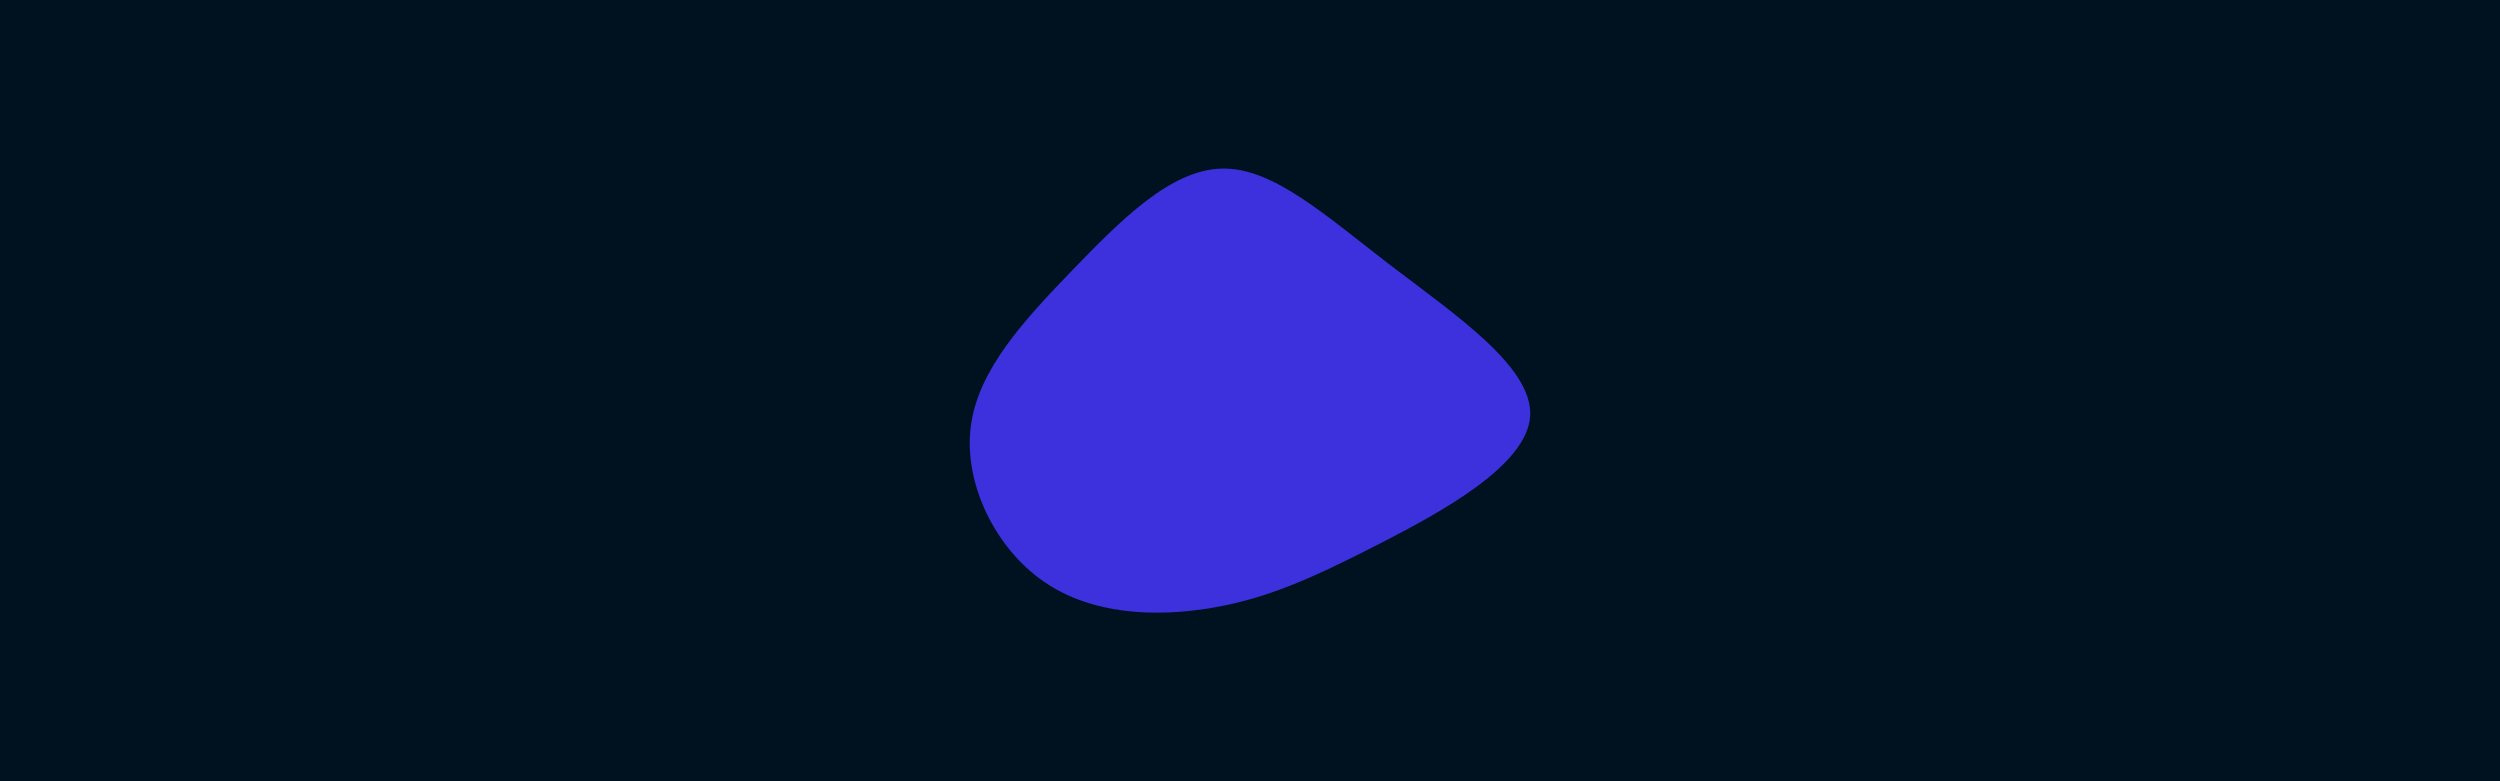 <svg id="visual" viewBox="0 0 960 300" width="960" height="300" xmlns="http://www.w3.org/2000/svg" xmlns:xlink="http://www.w3.org/1999/xlink" version="1.1"><rect x="0" y="0" width="960" height="300" fill="#001220"></rect><g transform="translate(468.685 160.941)"><path d="M65.1 -59.2C90.1 -40.1 120 -20 118.9 -1.2C117.7 17.7 85.4 35.4 60.4 48.2C35.4 61 17.7 69 -3.5 72.5C-24.7 76.1 -49.5 75.2 -68 62.3C-86.5 49.5 -98.7 24.7 -95.9 2.8C-93.1 -19.1 -75.2 -38.2 -56.7 -57.4C-38.2 -76.5 -19.1 -95.8 0.5 -96.2C20 -96.7 40.1 -78.4 65.1 -59.2" fill="#3c31dd"></path></g></svg>